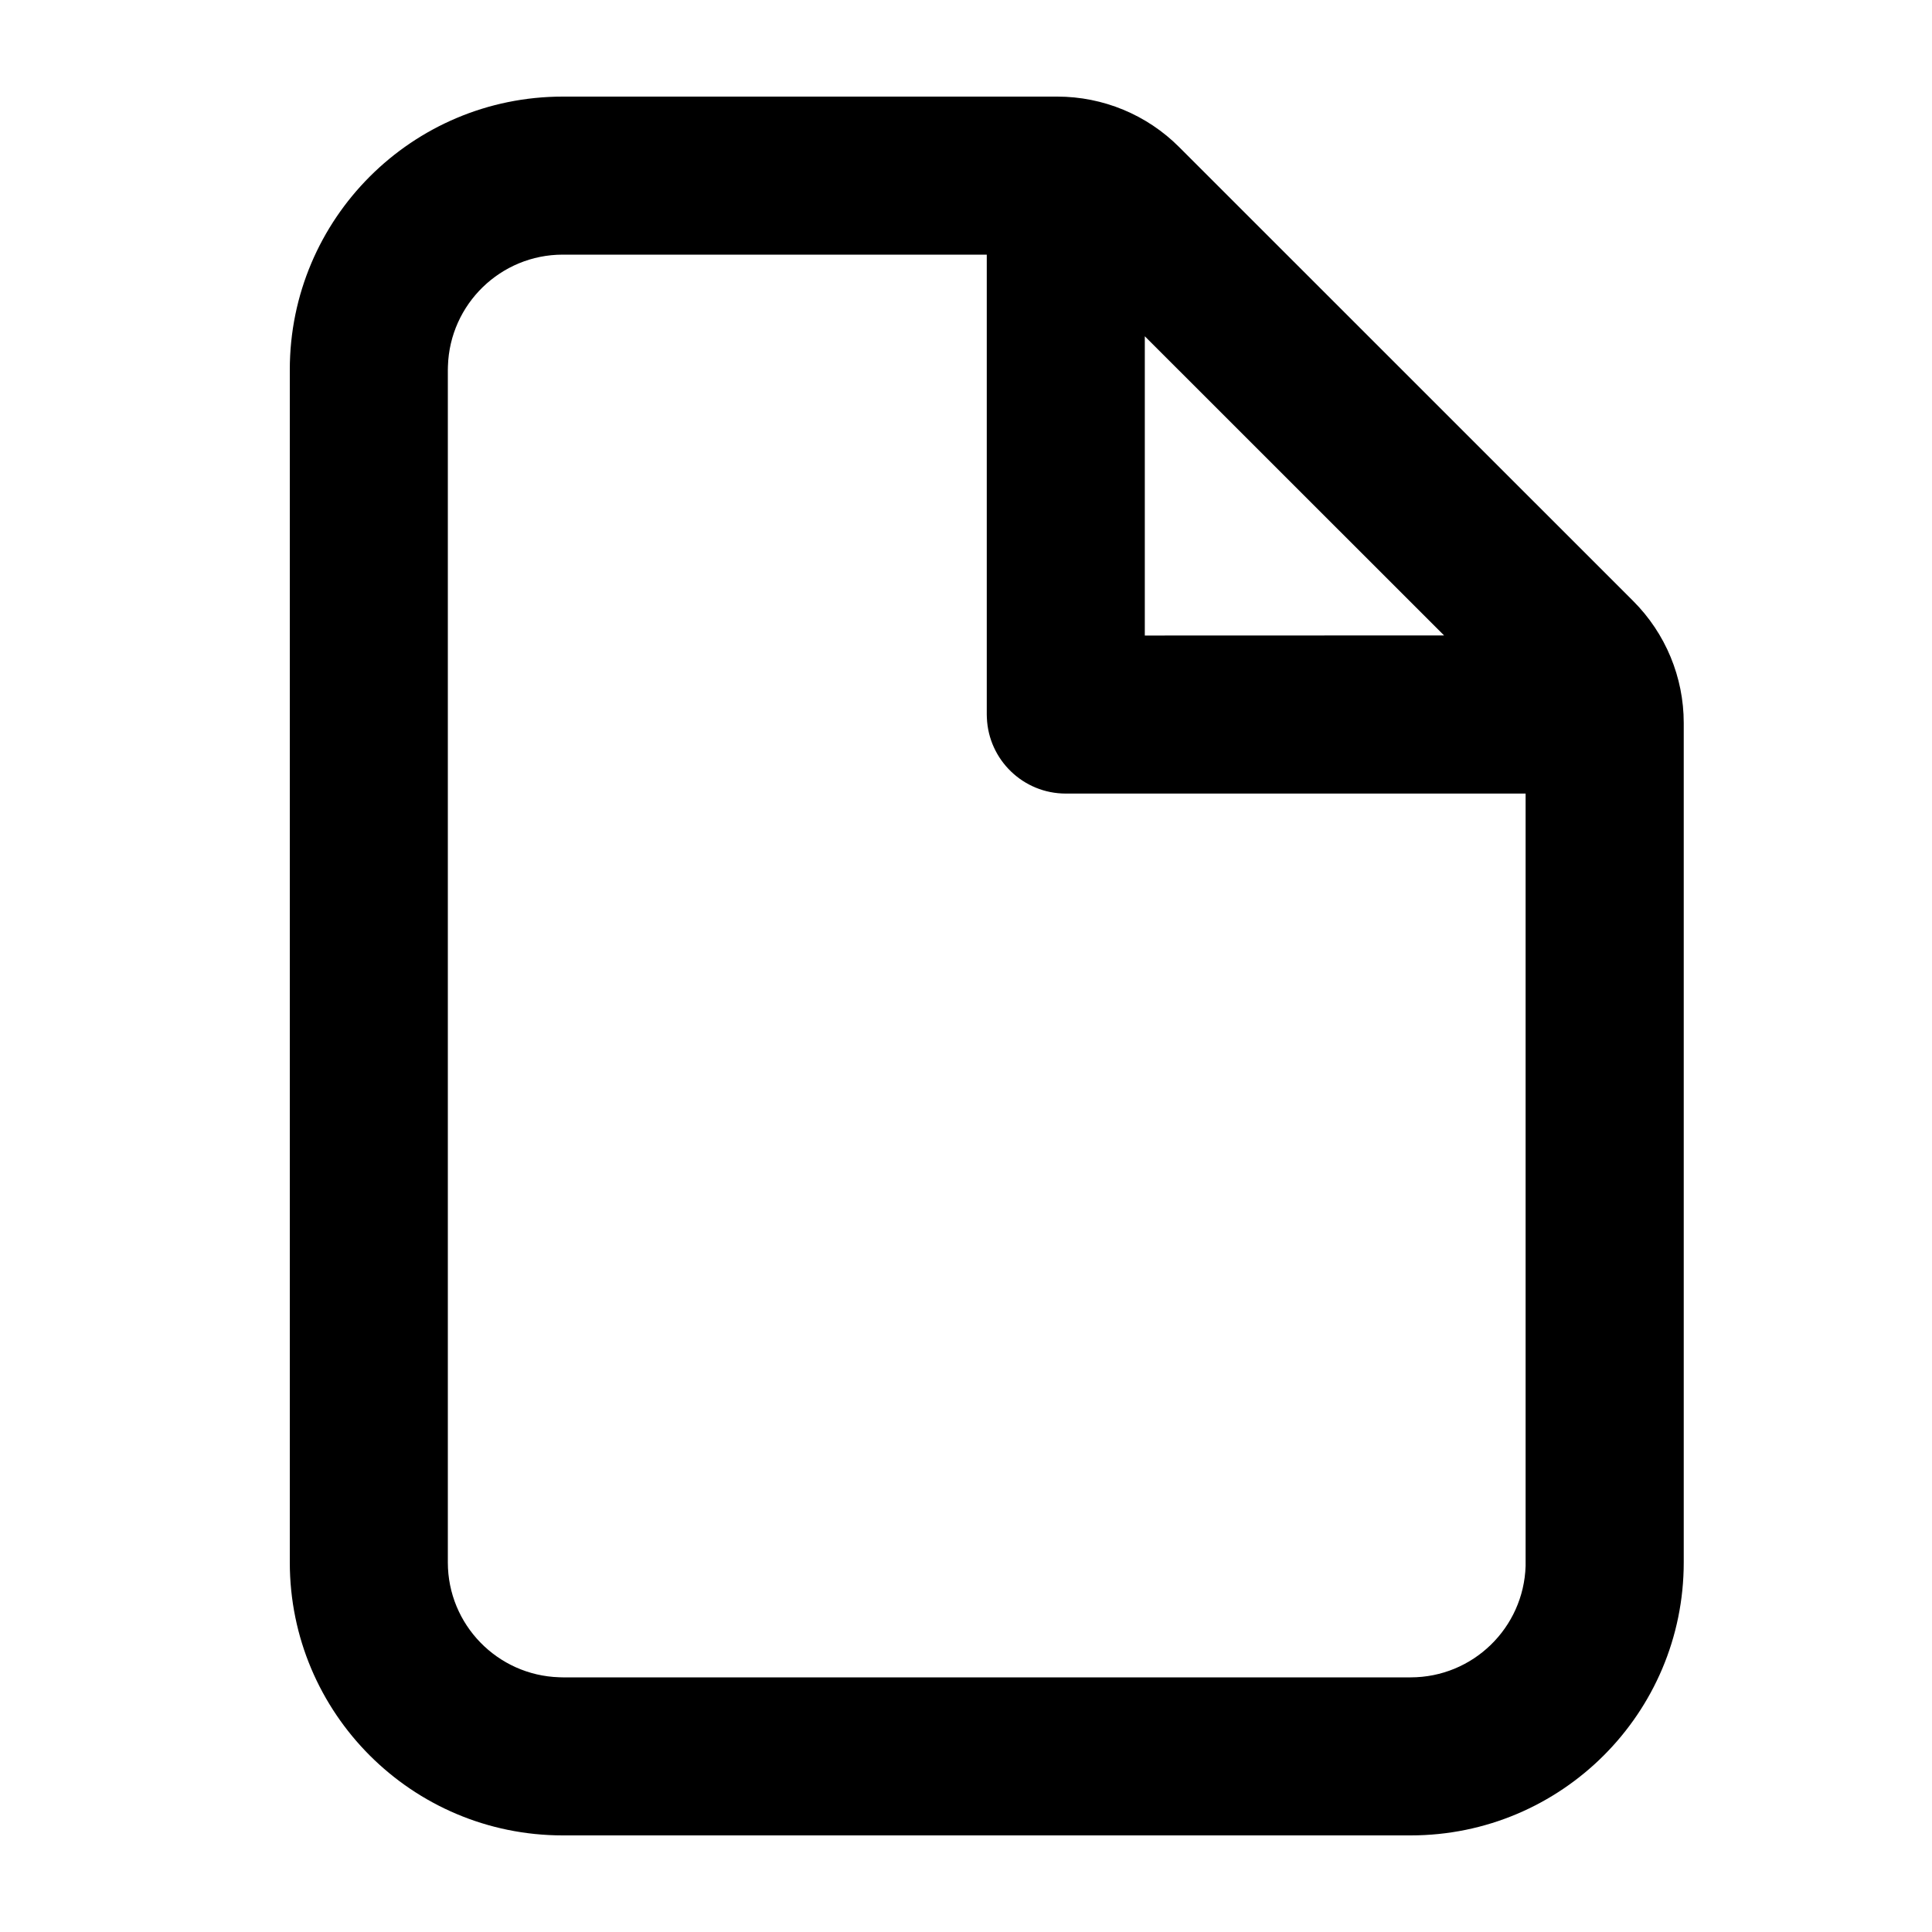 <svg width="20" height="20" viewBox="0 0 20 20" fill="none" xmlns="http://www.w3.org/2000/svg">
<path d="M10.945 1C11.419 1 11.873 1.188 12.207 1.523L16.907 6.222C17.242 6.557 17.43 7.011 17.43 7.484V16.174C17.43 17.735 16.164 19 14.603 19H5.826C4.265 19 3 17.735 3 16.174V3.827C3 2.266 4.265 1 5.826 1H10.945ZM10.215 2.636H5.826C5.182 2.636 4.657 3.149 4.637 3.789L4.636 3.827V16.174C4.636 16.818 5.149 17.343 5.789 17.363L5.826 17.364H14.603C15.248 17.364 15.773 16.851 15.793 16.211L15.793 16.174V8.215L11.033 8.215C10.592 8.215 10.233 7.866 10.216 7.43L10.215 7.397L10.215 2.636ZM14.949 6.578L11.851 3.481L11.851 6.579L14.949 6.578Z" fill="black"/>
</svg>
